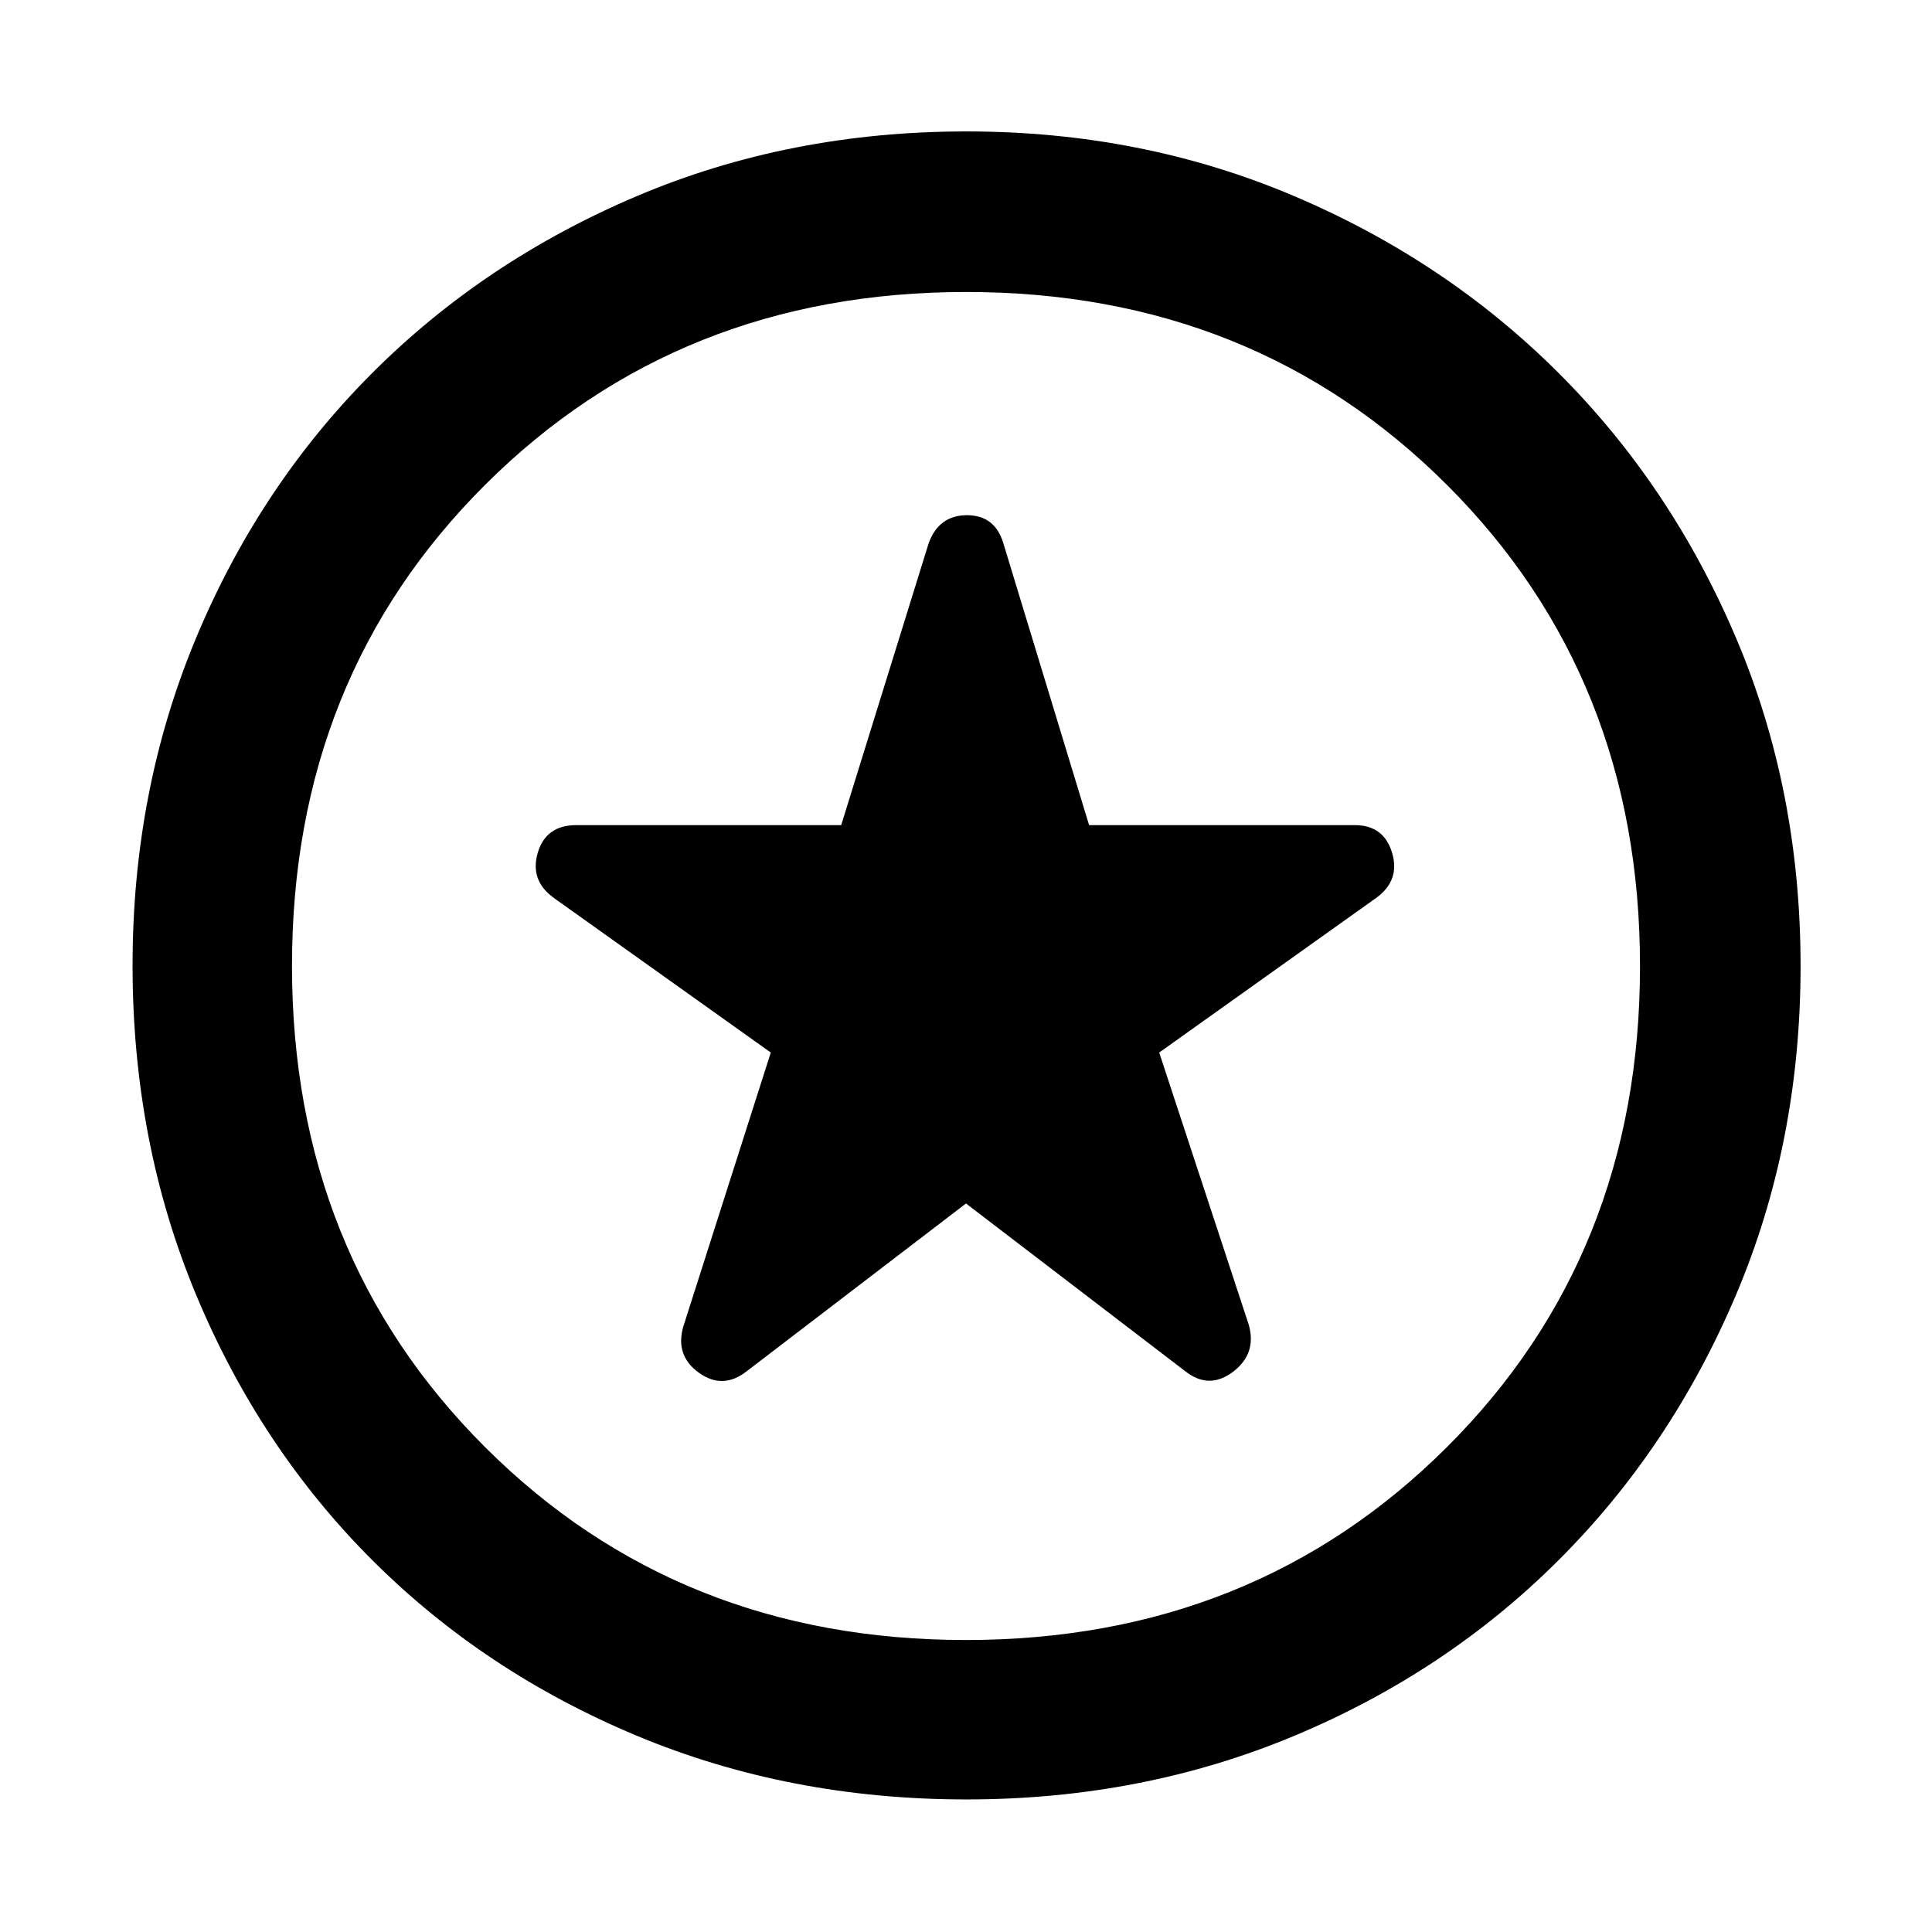 <svg xmlns="http://www.w3.org/2000/svg" width="48" height="48" viewBox="0 96 960 960"><path d="m480 694 108.999 83.391q11.827 9.261 23.718.217 11.892-9.043 7.761-23.435L576 619l107.999-76.956q11.827-8.696 7.696-22.37Q687.565 506 673.173 506H541.162l-42.64-140.173q-4.199-13.826-18.056-13.826-13.857 0-18.988 13.826L417.981 506H286.392q-15.098 0-19.158 13.674-4.06 13.674 7.767 22.37L383 619l-43.478 136.173q-4.131 14.392 7.761 22.935 11.891 8.544 23.718-.717L480 694Zm.283 296.131q-88.109 0-163.928-31.678-75.819-31.677-131.475-87.333-55.656-55.656-87.333-131.475-31.678-75.819-31.678-163.928 0-87.108 31.544-162.681 31.544-75.572 87.333-131.474 55.79-55.903 131.609-88.081 75.819-32.177 163.928-32.177 87.108 0 162.712 32.104 75.603 32.104 131.529 87.997t88.049 131.452Q894.696 488.416 894.696 576q0 87.826-32.177 163.645-32.178 75.819-88.081 131.609-55.902 55.789-131.474 87.333-75.573 31.544-162.681 31.544ZM480 576Zm-.104 334.913q142.843 0 238.93-95.706 96.087-95.706 96.087-239.108 0-143.403-95.984-239.208-95.983-95.804-238.825-95.804-142.843 0-238.93 95.706-96.087 95.706-96.087 239.108 0 143.403 95.984 239.208 95.983 95.804 238.825 95.804Z"/></svg>